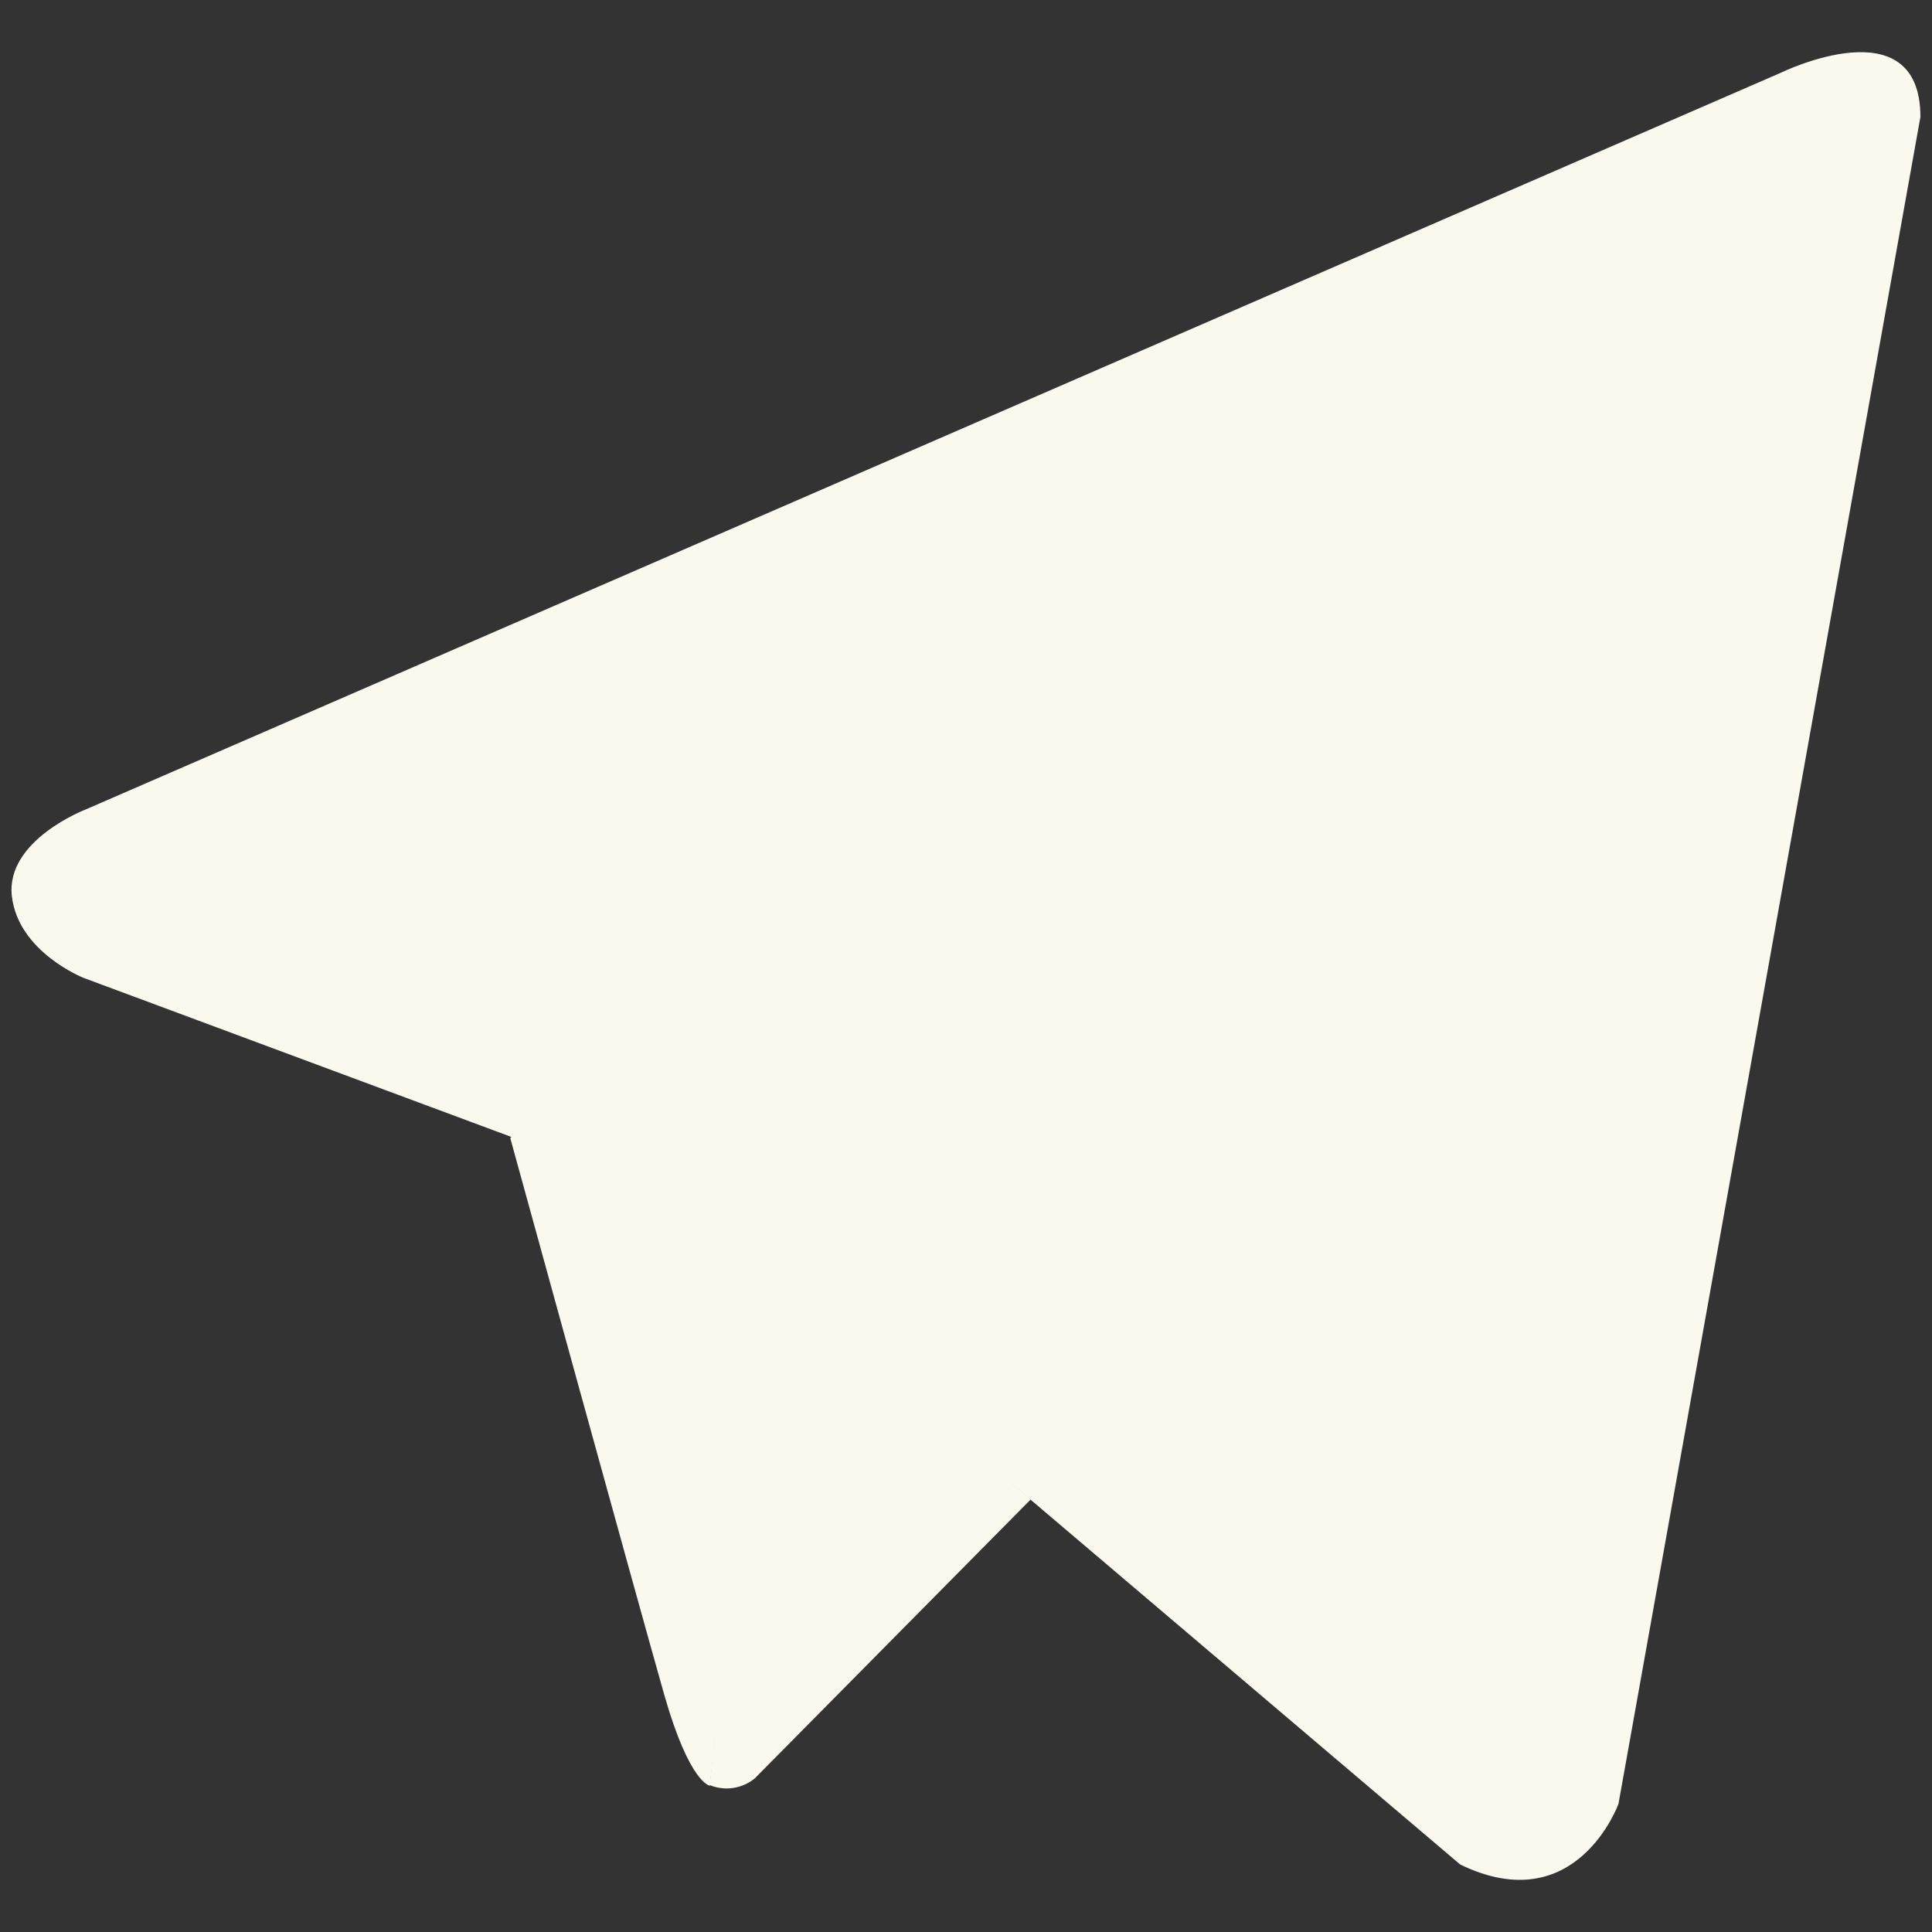 <svg id="Layer_1" data-name="Layer 1" xmlns="http://www.w3.org/2000/svg" viewBox="0 0 141.73 141.73"><rect x="0" y="0" width="141.73" height="141.73" fill="#333333" stroke="none"/><defs><style>.cls-1{fill:#fbf9ee;}</style></defs><path class="cls-1" d="M140.88,8.58,118.73,132.33s-3.09,8.58-11.61,4.45L56,93.37l-18.58-10L6.14,71.74s-4.8-1.89-5.27-6,5.42-6.36,5.42-6.36L130.68,5.32S140.88.34,140.88,8.58Z"/><path class="cls-1" d="M52.08,131s-1.49-.15-3.35-6.67-11.3-40.85-11.3-40.85l75.11-52.87s4.33-2.92,4.18,0c0,0,.77.49-1.55,2.92s-59,58.86-59,58.86"/><path class="cls-1" d="M75.61,110,55.37,130.46a3.26,3.26,0,0,1-3.31.49L55.93,93"/></svg>